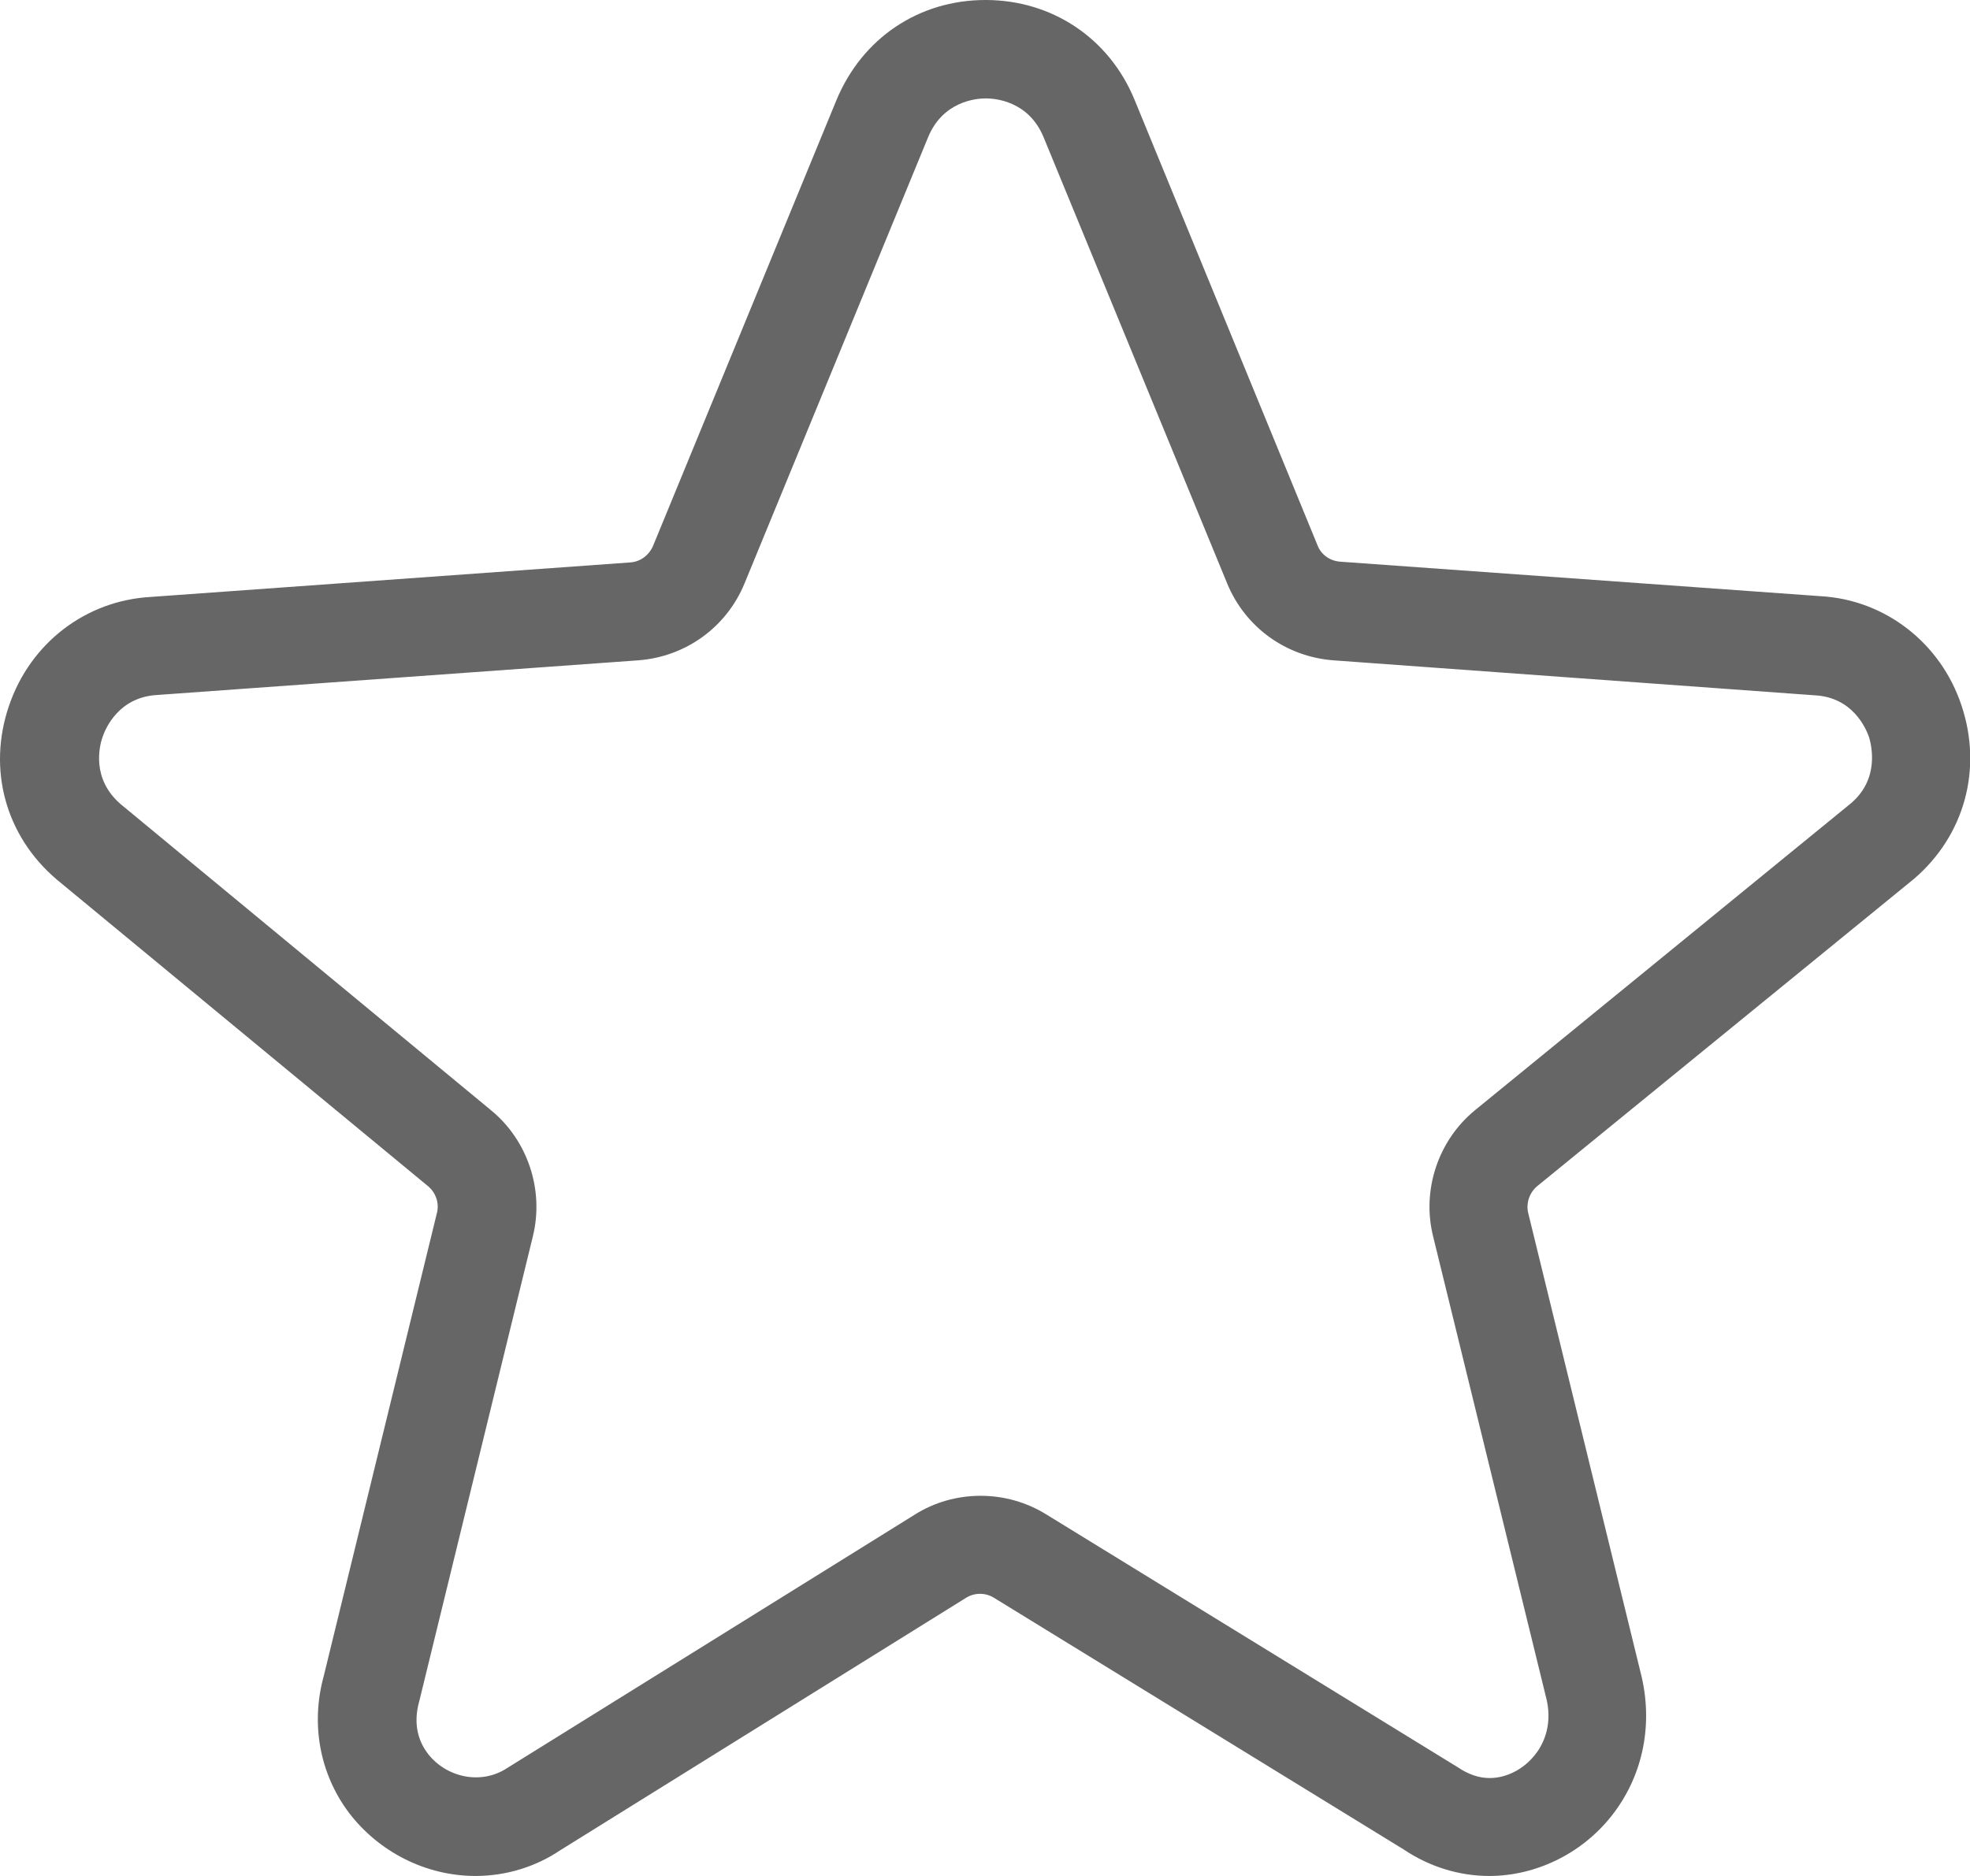<?xml version="1.0" encoding="UTF-8"?>
<svg width="21px" height="20px" viewBox="0 0 21 20" version="1.1" xmlns="http://www.w3.org/2000/svg" xmlns:xlink="http://www.w3.org/1999/xlink">
    <!-- Generator: Sketch 47 (45396) - http://www.bohemiancoding.com/sketch -->
    <title>icFavourite</title>
    <desc>Created with Sketch.</desc>
    <defs></defs>
    <g id="Page-1" stroke="none" stroke-width="1" fill="none" fill-rule="evenodd">
        <g id="Messenger-Inbox---profile-popup-1" transform="translate(-20, -458)" fill="#666666">
            <g id="Group-4" transform="translate(10, 254)">
                <path d="M29.736,212.56 L25.726,215.834 C25.332,216.155 25.153,216.686 25.277,217.182 L26.488,222.125 C26.552,222.416 26.437,222.618 26.36,222.712 C26.24,222.862 26.06,222.956 25.88,222.956 C25.769,222.956 25.658,222.921 25.538,222.84 L21.151,220.144 C20.941,220.015 20.702,219.947 20.453,219.947 C20.205,219.947 19.961,220.015 19.751,220.148 L15.407,222.849 C15.129,223.033 14.757,222.951 14.56,222.695 C14.479,222.588 14.393,222.404 14.47,222.134 L15.681,217.178 C15.801,216.686 15.626,216.159 15.236,215.838 L11.286,212.573 C10.973,212.303 11.059,211.956 11.093,211.858 C11.127,211.759 11.269,211.43 11.68,211.409 L16.803,211.04 C17.308,211.002 17.744,210.689 17.937,210.219 L19.893,205.464 C20.051,205.079 20.406,205.049 20.509,205.049 C20.612,205.049 20.967,205.079 21.125,205.464 L23.081,210.219 C23.274,210.689 23.71,211.002 24.215,211.04 L29.347,211.413 C29.749,211.434 29.891,211.764 29.925,211.862 C29.95,211.952 30.036,212.299 29.736,212.56 M29.407,210.356 L24.284,209.988 C24.177,209.979 24.083,209.915 24.044,209.812 L22.093,205.061 C21.823,204.407 21.215,204 20.505,204 C19.794,204 19.191,204.407 18.917,205.066 L16.961,209.821 C16.918,209.919 16.828,209.988 16.721,209.996 L11.607,210.364 C10.913,210.403 10.323,210.856 10.096,211.524 C9.865,212.2 10.057,212.911 10.605,213.377 L14.564,216.647 C14.646,216.716 14.684,216.827 14.658,216.93 L13.451,221.869 C13.31,222.382 13.409,222.913 13.721,223.328 C14.042,223.747 14.543,224 15.069,224 C15.395,224 15.711,223.902 15.972,223.726 L20.299,221.034 C20.389,220.978 20.505,220.978 20.595,221.034 L24.964,223.718 C25.238,223.902 25.555,224 25.876,224 C26.368,224 26.856,223.765 27.173,223.367 C27.502,222.956 27.622,222.421 27.502,221.886 L26.291,216.934 C26.265,216.827 26.304,216.716 26.385,216.647 L30.404,213.369 C30.943,212.906 31.136,212.196 30.909,211.52 C30.687,210.852 30.092,210.394 29.407,210.356" id="icFavourite"></path>
            </g>
        </g>
    </g>
</svg>